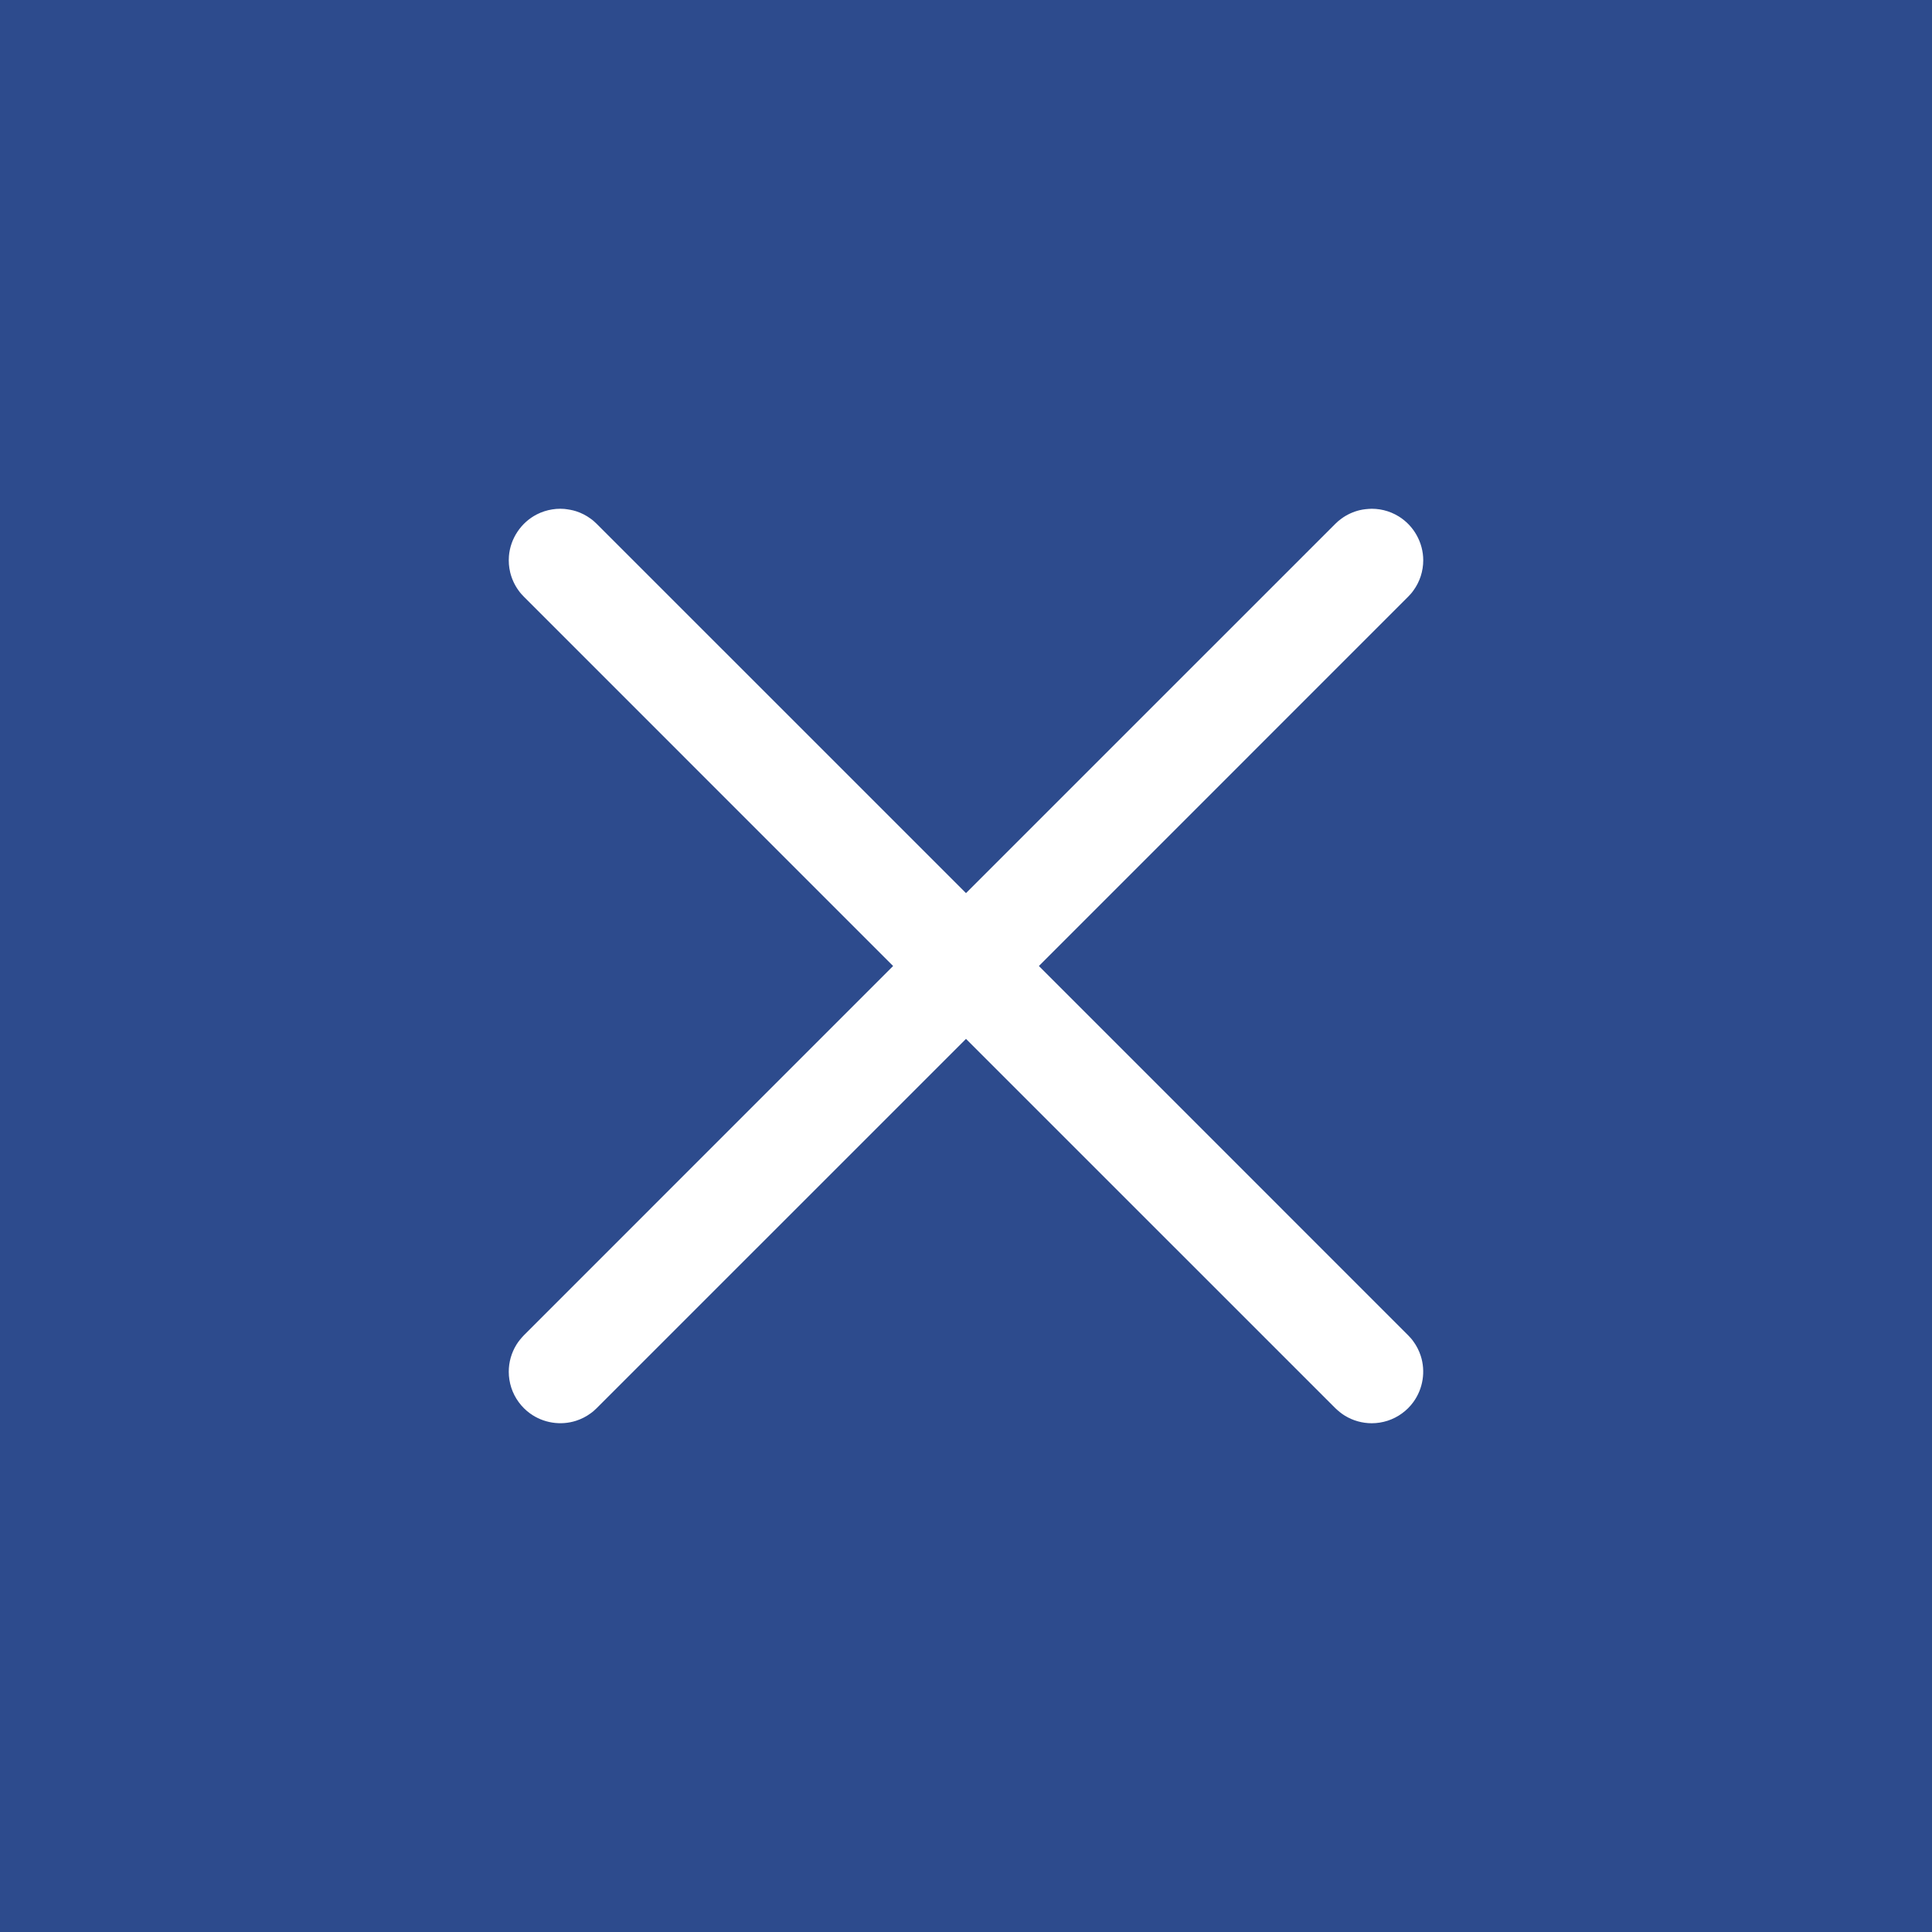 <?xml version="1.0" encoding="UTF-8" standalone="no"?>
<!DOCTYPE svg PUBLIC "-//W3C//DTD SVG 1.1//EN" "http://www.w3.org/Graphics/SVG/1.1/DTD/svg11.dtd">
<svg width="100%" height="100%" viewBox="0 0 60 60" version="1.1" xmlns="http://www.w3.org/2000/svg" xmlns:xlink="http://www.w3.org/1999/xlink" xml:space="preserve" style="fill-rule:evenodd;clip-rule:evenodd;stroke-linejoin:round;stroke-miterlimit:1.414;">
    <rect x="0" y="0" width="60" height="60" style="fill:rgb(45,75,141);"/>
    <g transform="matrix(1,0,0,1,15.5,15.5)">
        <path d="M14.5,12.237L25.969,0.769C26.051,0.693 26.069,0.671 26.16,0.606C26.329,0.482 26.523,0.393 26.726,0.344C26.851,0.314 26.973,0.305 27.1,0.3C27.142,0.302 27.184,0.303 27.226,0.305C27.336,0.318 27.365,0.318 27.474,0.344C27.636,0.383 27.793,0.448 27.936,0.536C28.406,0.824 28.7,1.348 28.7,1.9C28.7,2.068 28.673,2.235 28.622,2.394C28.57,2.554 28.493,2.705 28.394,2.84C28.329,2.931 28.307,2.949 28.231,3.031L16.763,14.5L28.231,25.969C28.307,26.051 28.329,26.069 28.394,26.16C28.493,26.295 28.57,26.446 28.622,26.606C28.779,27.089 28.693,27.63 28.394,28.04C28.296,28.176 28.176,28.296 28.04,28.394C27.905,28.493 27.754,28.57 27.594,28.622C27.435,28.673 27.268,28.7 27.1,28.7C26.806,28.7 26.514,28.618 26.264,28.464C26.155,28.398 26.062,28.318 25.969,28.231L14.5,16.763L3.031,28.231C2.949,28.307 2.931,28.329 2.84,28.394C2.705,28.493 2.554,28.57 2.394,28.622C1.911,28.779 1.37,28.693 0.96,28.394C0.824,28.296 0.704,28.176 0.606,28.04C0.507,27.905 0.43,27.754 0.378,27.594C0.327,27.435 0.3,27.268 0.3,27.1C0.3,26.806 0.382,26.514 0.536,26.264C0.602,26.155 0.682,26.062 0.769,25.969L12.237,14.5L0.769,3.031C0.693,2.949 0.671,2.931 0.606,2.84C0.482,2.671 0.393,2.477 0.344,2.274C0.305,2.111 0.292,1.942 0.305,1.774C0.348,1.225 0.682,0.725 1.174,0.474C1.323,0.398 1.484,0.346 1.65,0.32C1.76,0.302 1.789,0.304 1.9,0.3C1.942,0.302 1.984,0.303 2.026,0.305C2.152,0.32 2.273,0.339 2.394,0.378C2.554,0.43 2.705,0.507 2.84,0.606C2.931,0.671 2.949,0.693 3.031,0.769L14.5,12.237Z" style="fill:white;"/>
    </g>
</svg>
